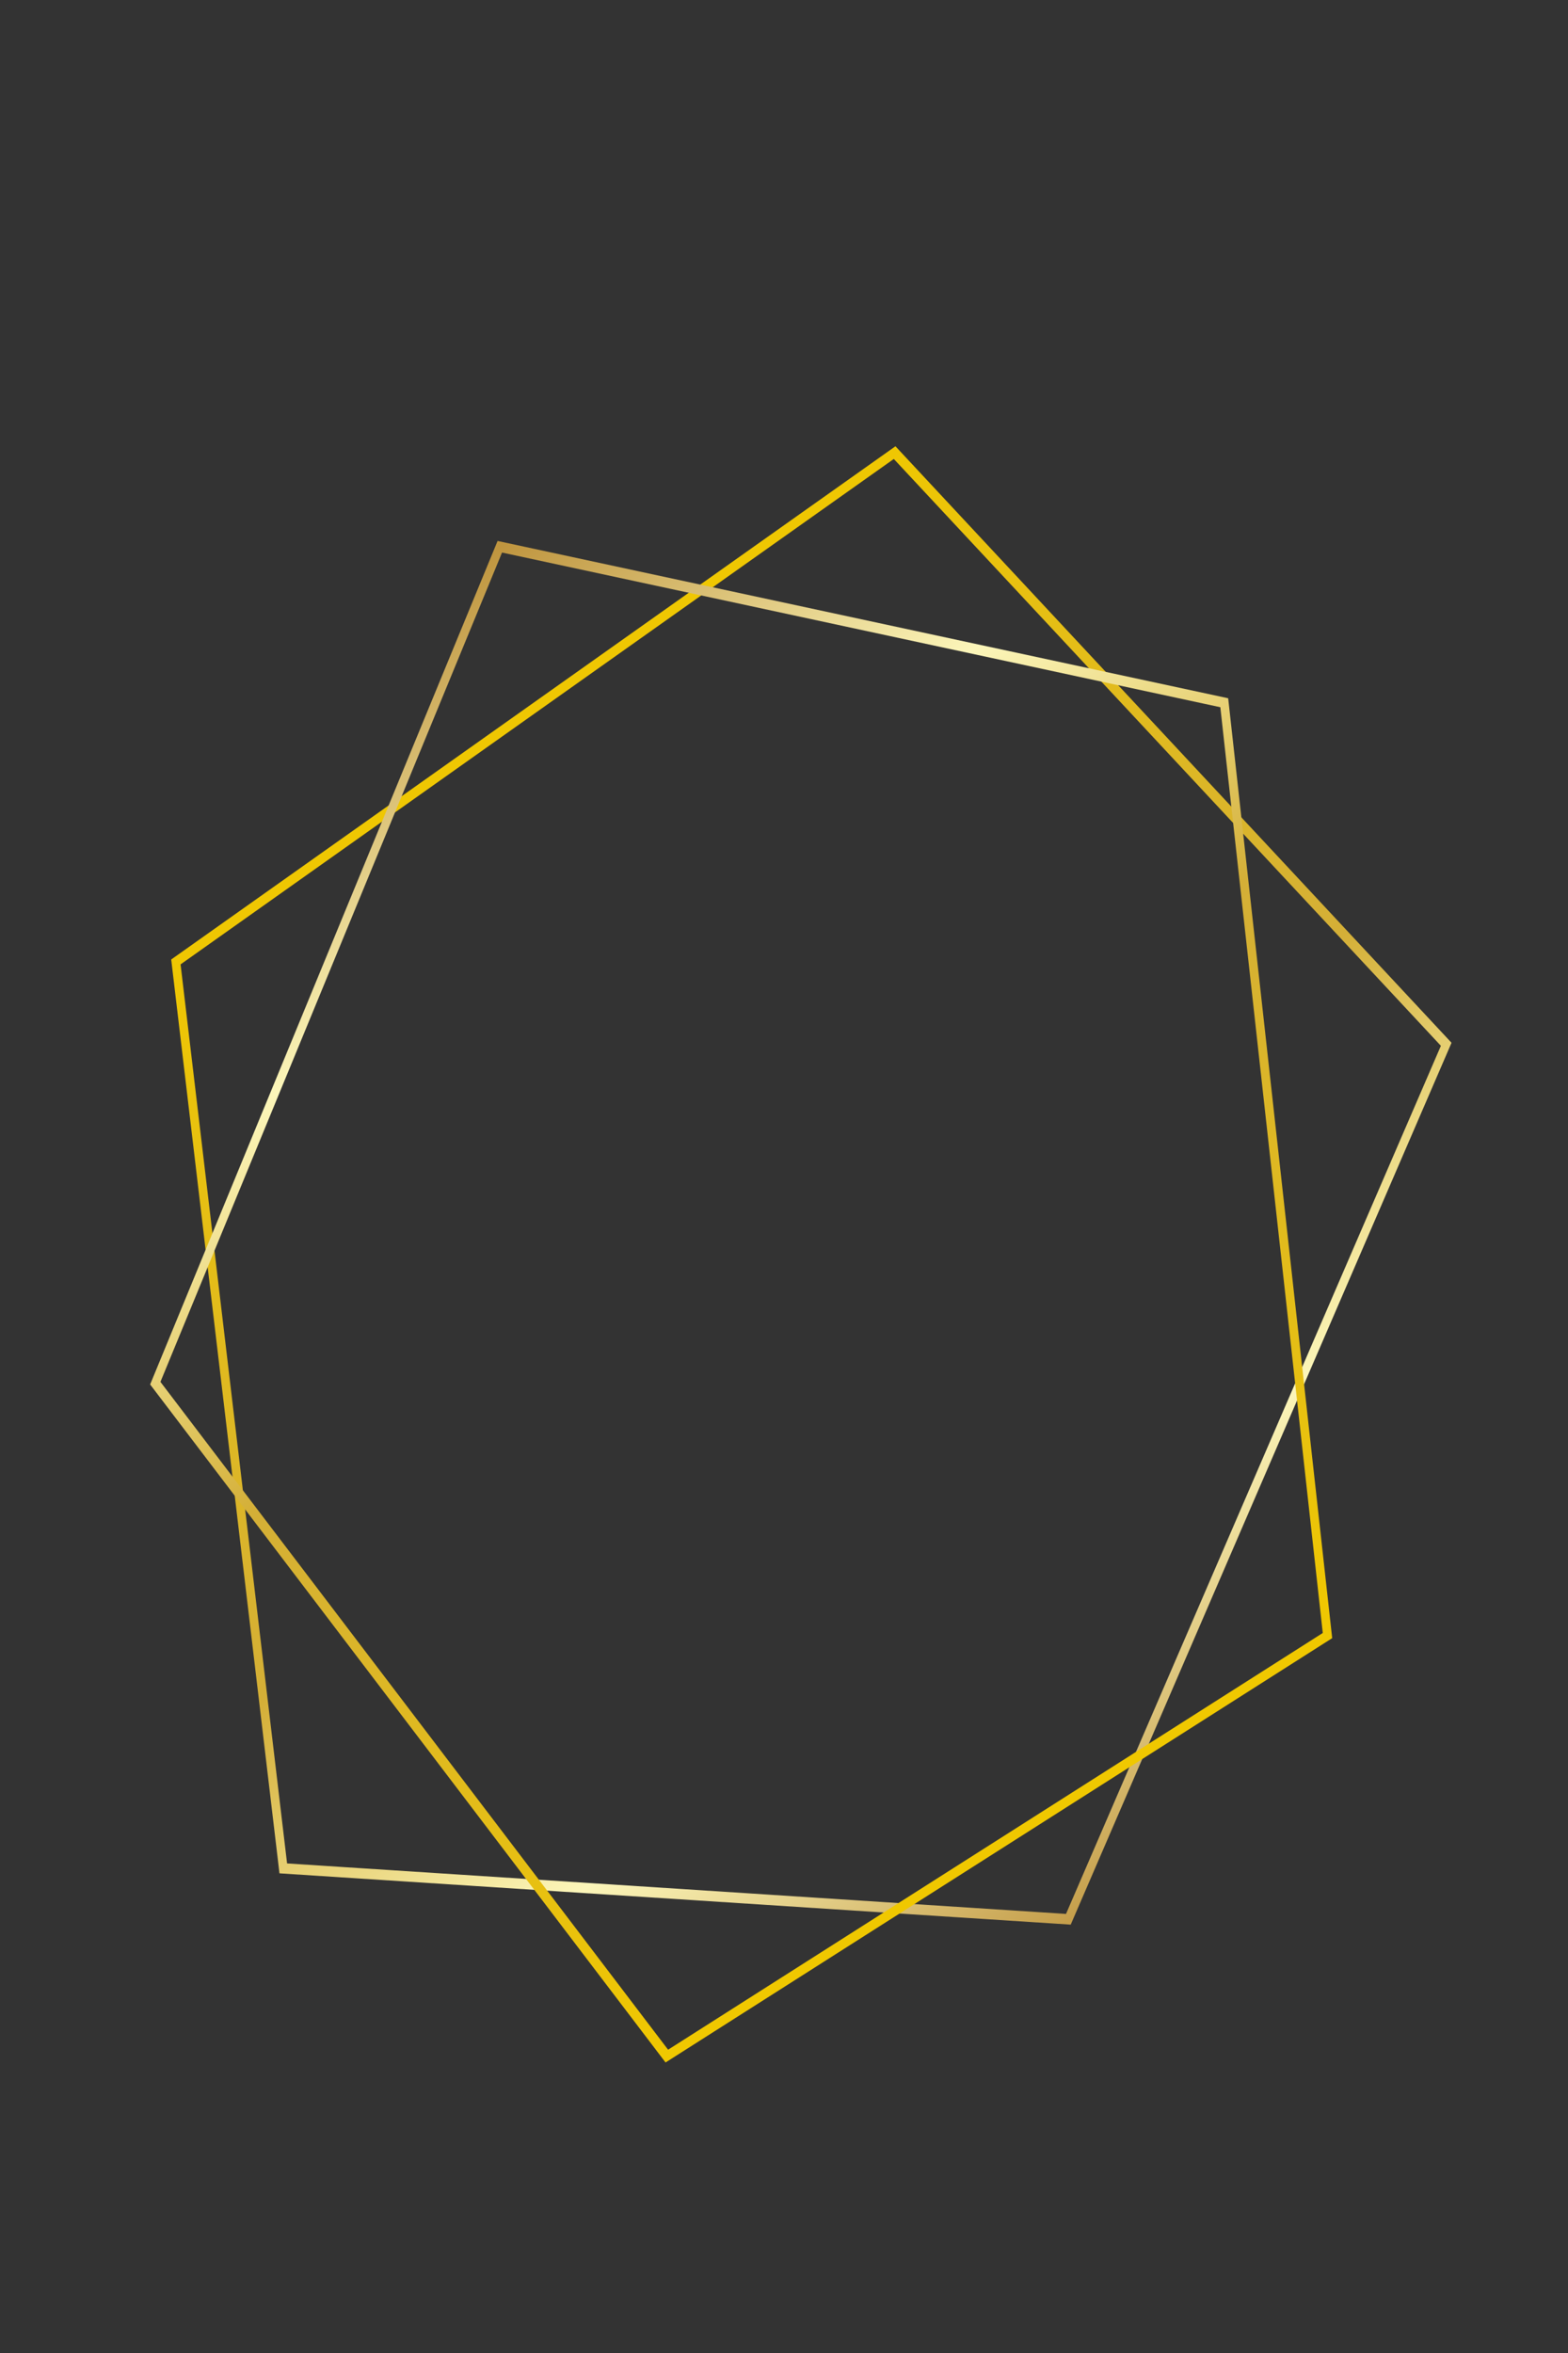 <?xml version="1.0" encoding="utf-8"?>
<svg viewBox="0 0 500 750" xmlns="http://www.w3.org/2000/svg" xmlns:bx="https://boxy-svg.com">
  <rect x="0" y="0" width="500" height="750" fill="#333333" stroke="none"/>
  <defs>
    <linearGradient gradientUnits="userSpaceOnUse" x1="558" y1="-5.182" x2="558" y2="429.311" id="gradient-0">
      <stop offset="0%" style="stop-color: #BF953F"/>
      <stop offset="25%" style="stop-color: #FCF6BA"/>
      <stop offset="50%" style="stop-color: #D4AF37"/>
      <stop offset="100%" style="stop-color: #F0C800"/>
    </linearGradient>
  </defs>
  <path d="M 558 6.36 L 785.226 164.346 L 698.434 419.974 L 417.566 419.974 L 330.774 164.346 Z" style="fill-opacity: 0; fill: rgb(232, 180, 48); paint-order: stroke; stroke: url(#gradient-0); stroke-width: 3px;" transform="matrix(-0.816, 0.578, -0.411, -0.934, 798.62, 295.172)" bx:shape="n-gon 558 235 238.92 228.64 5 0 1@5886680e" bx:origin="0.489 0.518"/>
  <path d="M 558 -5.182 L 759.937 160.78 L 682.804 429.311 L 433.196 429.311 L 356.063 160.78 Z" style="fill-opacity: 0; fill: rgb(232, 180, 48); stroke-width: 3px; paint-order: fill; stroke: url(#gradient-0);" transform="matrix(0.844, -0.537, 0.365, 0.953, -309.683, 478.857)" bx:shape="n-gon 558 235 212.329 240.182 5 0 1@3d93608a" bx:origin="0.489 0.518"></path>

</svg>

